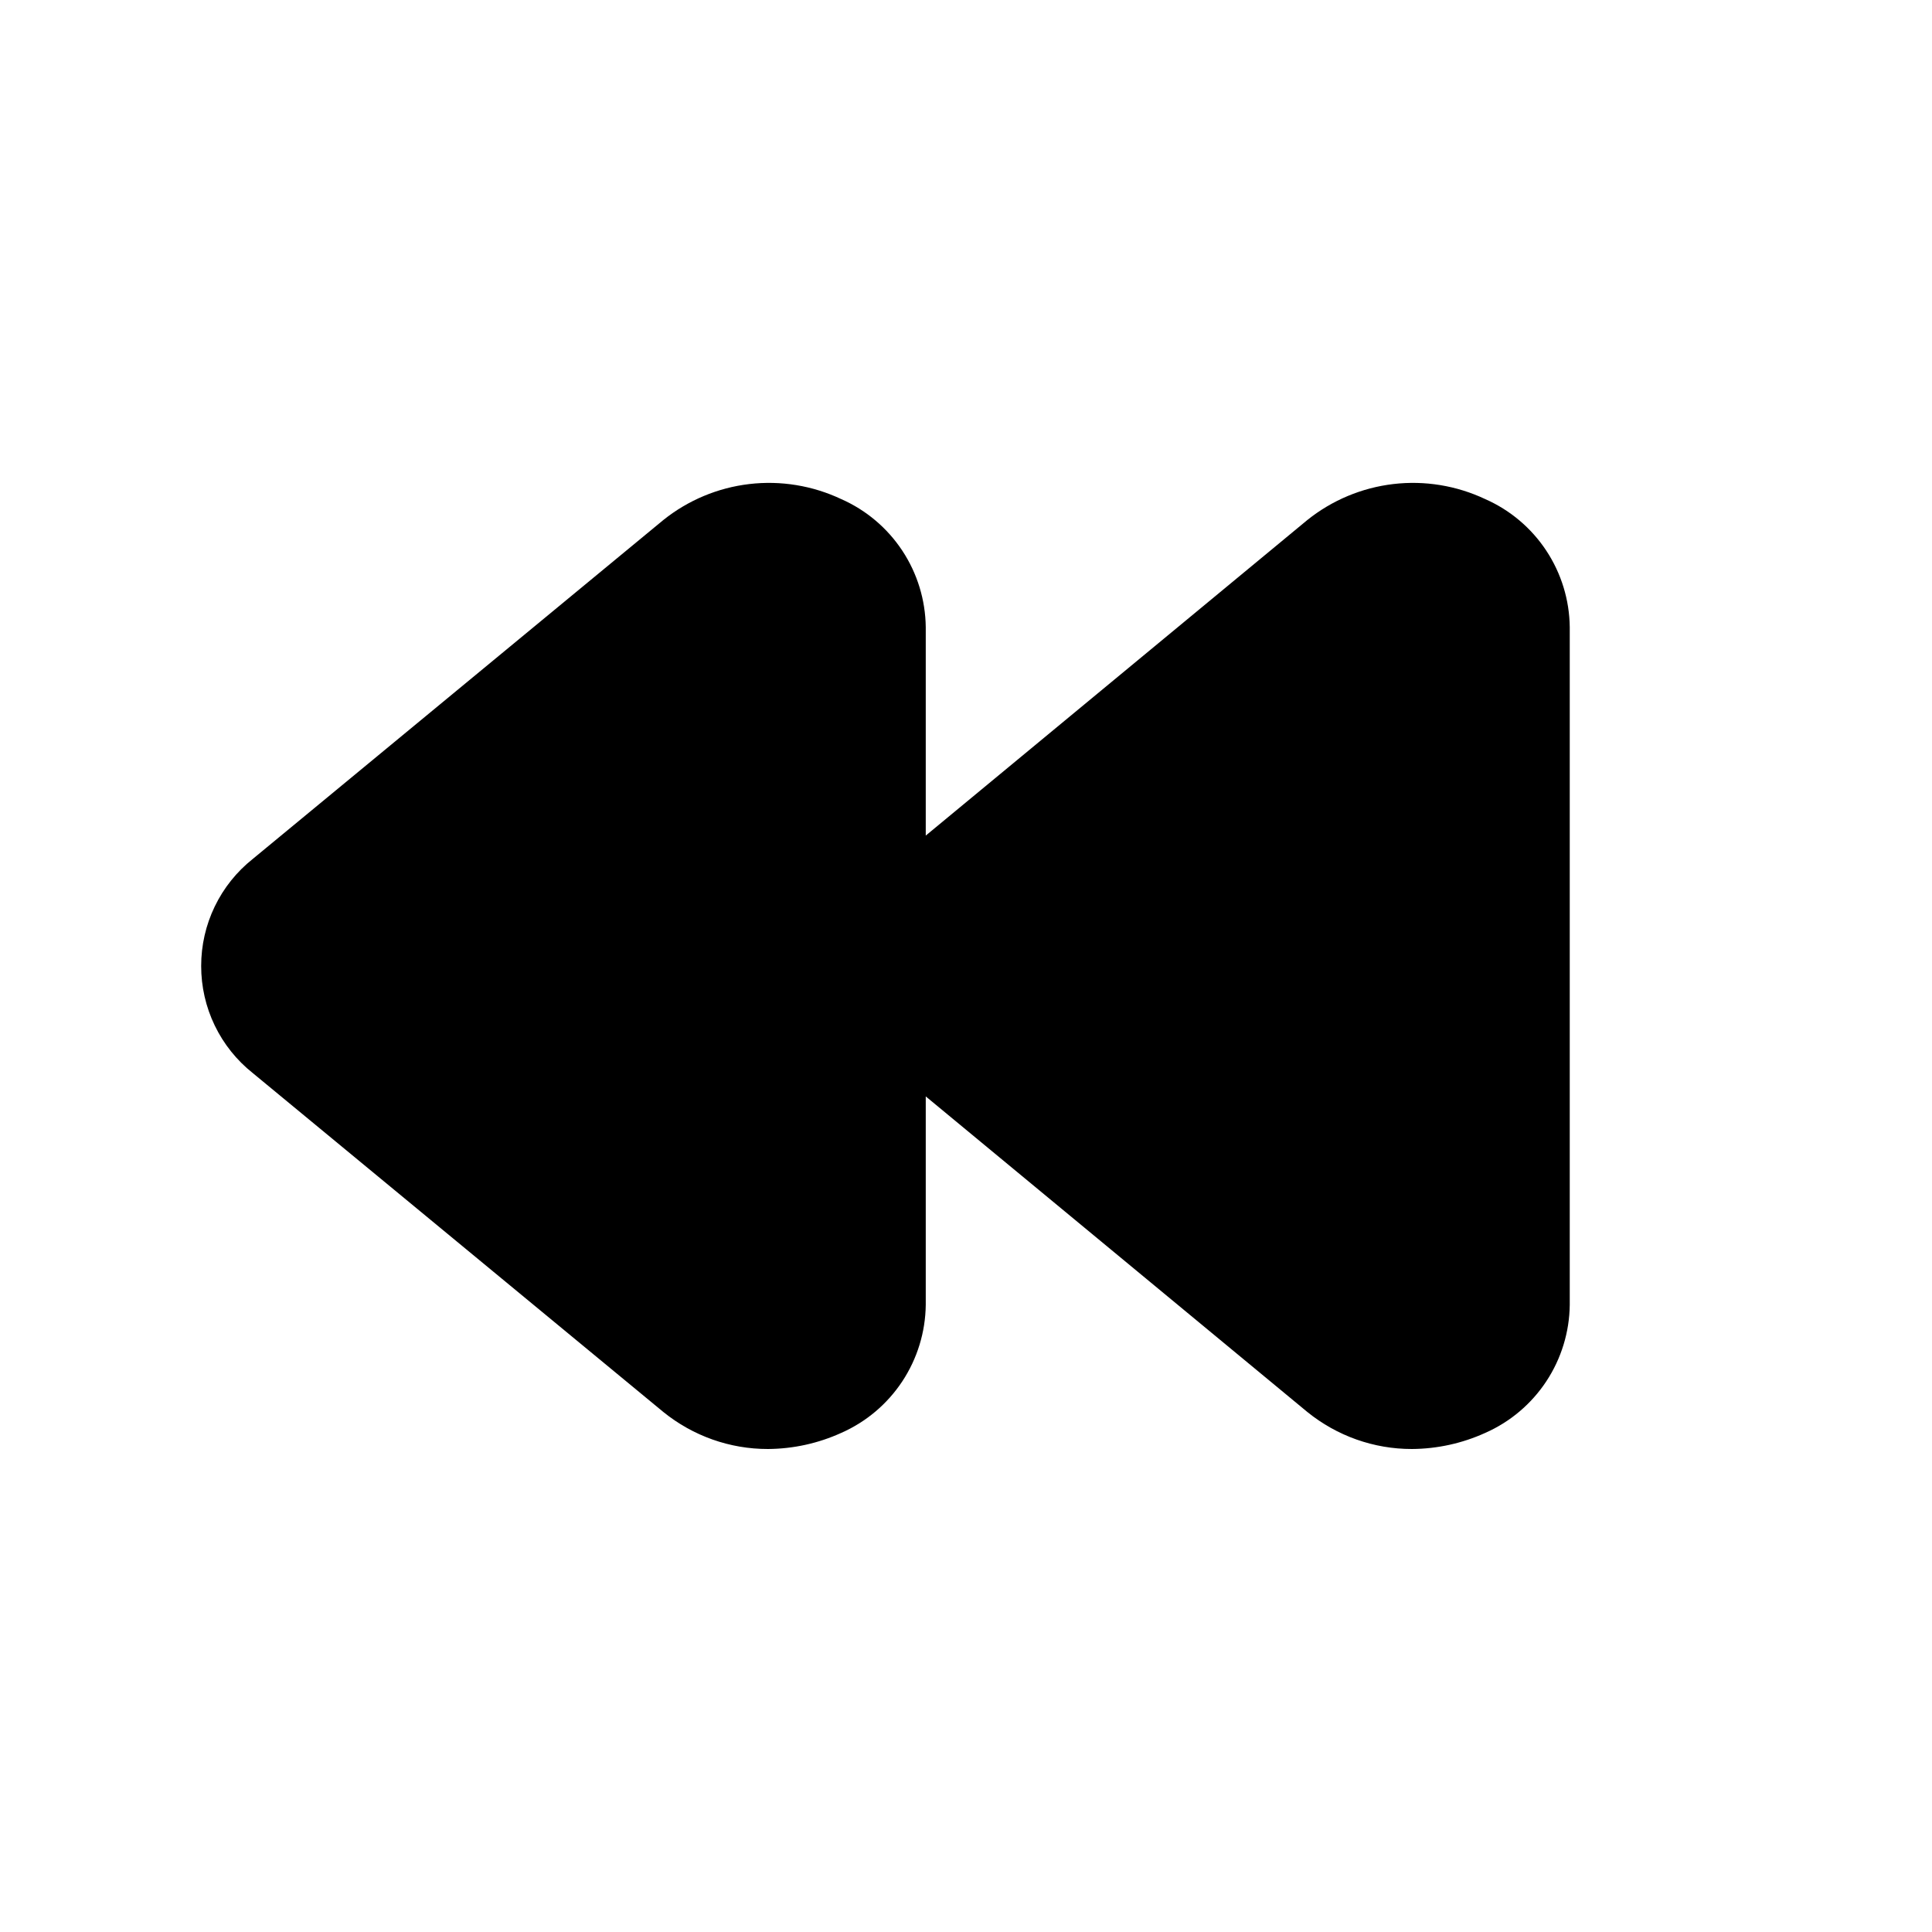 <svg width="24" height="24" viewBox="0 0 24 24" fill="none" xmlns="http://www.w3.org/2000/svg">
<g clip-path="url(#clip0_201_69869)">
<path d="M18.45 6.2C18.094 6.032 17.698 5.967 17.308 6.013C16.917 6.059 16.547 6.214 16.24 6.46L11.5 10.38V7.79C11.496 7.452 11.395 7.123 11.209 6.841C11.023 6.559 10.759 6.336 10.45 6.2C10.094 6.032 9.698 5.967 9.308 6.013C8.917 6.059 8.547 6.214 8.24 6.46L3.14 10.67C2.94 10.829 2.778 11.031 2.667 11.262C2.556 11.492 2.499 11.744 2.499 12C2.499 12.256 2.556 12.508 2.667 12.738C2.778 12.969 2.94 13.171 3.14 13.33L8.24 17.54C8.608 17.838 9.067 18.001 9.54 18C9.854 17.998 10.164 17.93 10.45 17.8C10.759 17.664 11.023 17.441 11.209 17.159C11.395 16.877 11.496 16.548 11.5 16.21V13.62L16.24 17.54C16.608 17.838 17.067 18.001 17.54 18C17.854 17.998 18.164 17.93 18.45 17.8C18.759 17.664 19.023 17.441 19.209 17.159C19.395 16.877 19.496 16.548 19.5 16.21V7.79C19.496 7.452 19.395 7.123 19.209 6.841C19.023 6.559 18.759 6.336 18.45 6.2Z" fill="black"/>
</g>
<defs>
<clipPath id="clip0_201_69869">
<rect width="24" height="24" fill="white"/>
</clipPath>
</defs>
</svg>
